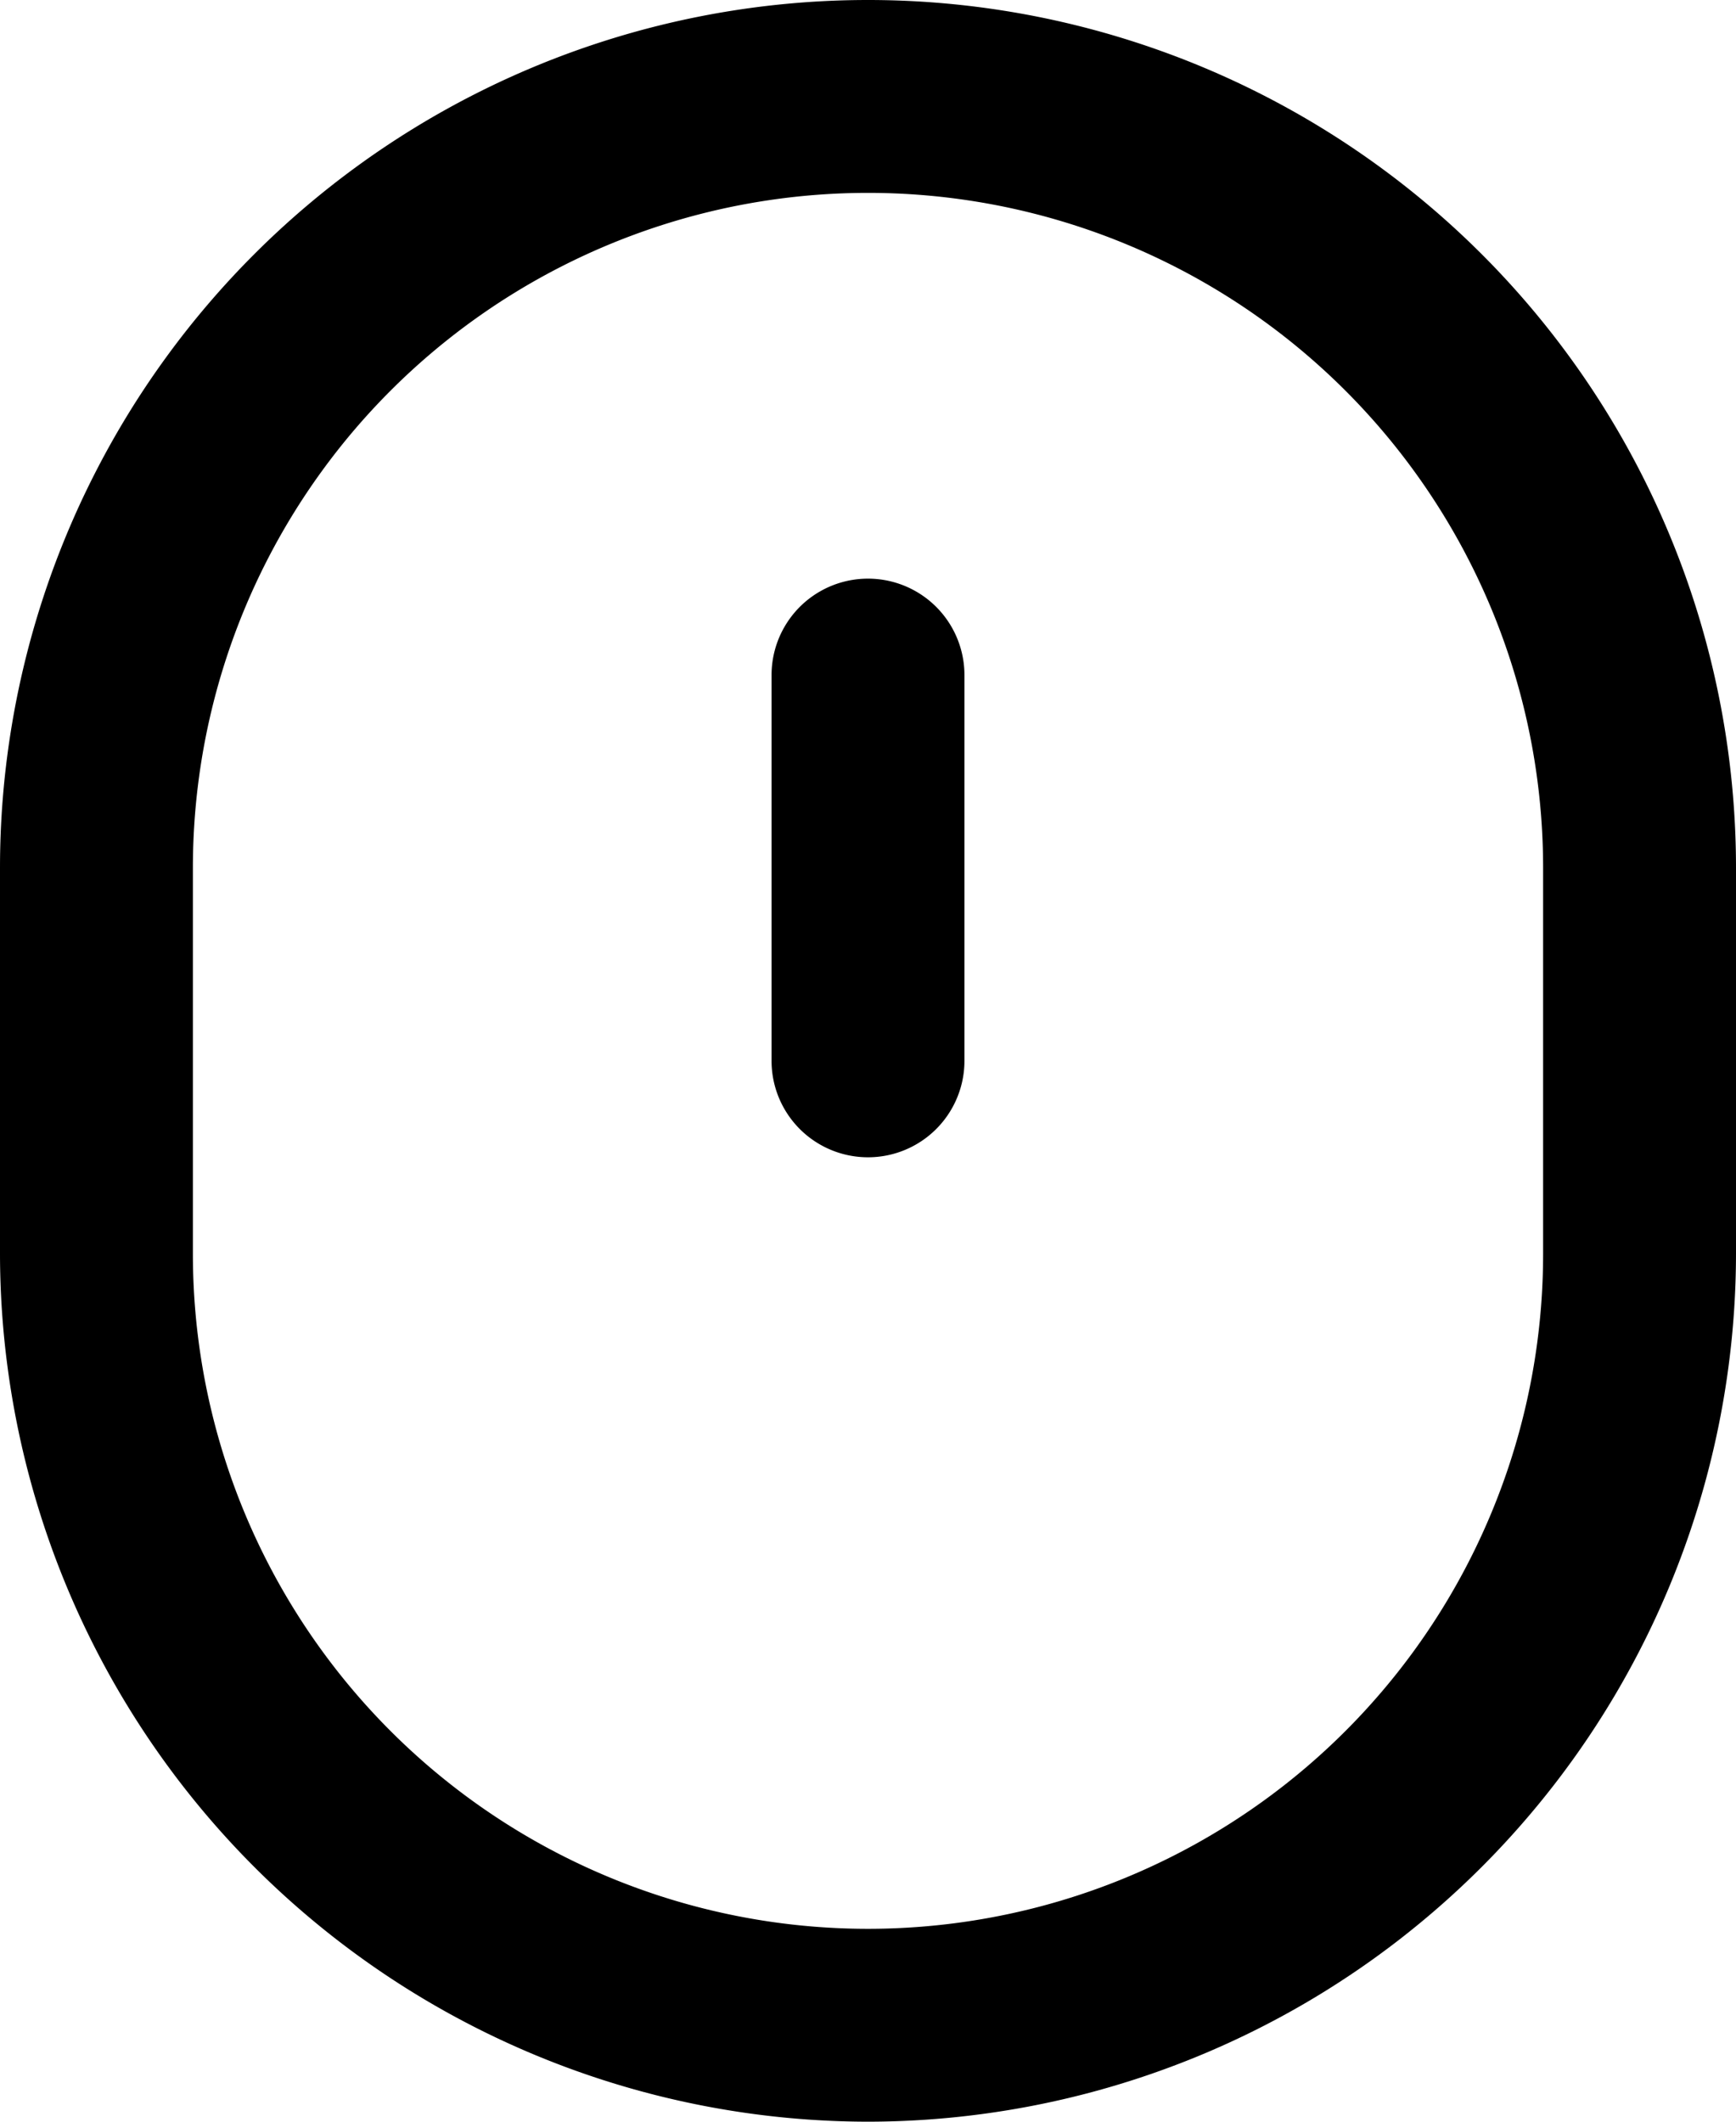 <svg width="18" height="22" fill="none" xmlns="http://www.w3.org/2000/svg"><path d="M9 22a9.01 9.01 0 009-9V9A9 9 0 100 9v4a9.01 9.01 0 009 9zM2 9a7 7 0 0114 0v4a7 7 0 11-14 0V9zm6 2V7a1 1 0 012 0v4a1 1 0 11-2 0z" fill="#000"/></svg>